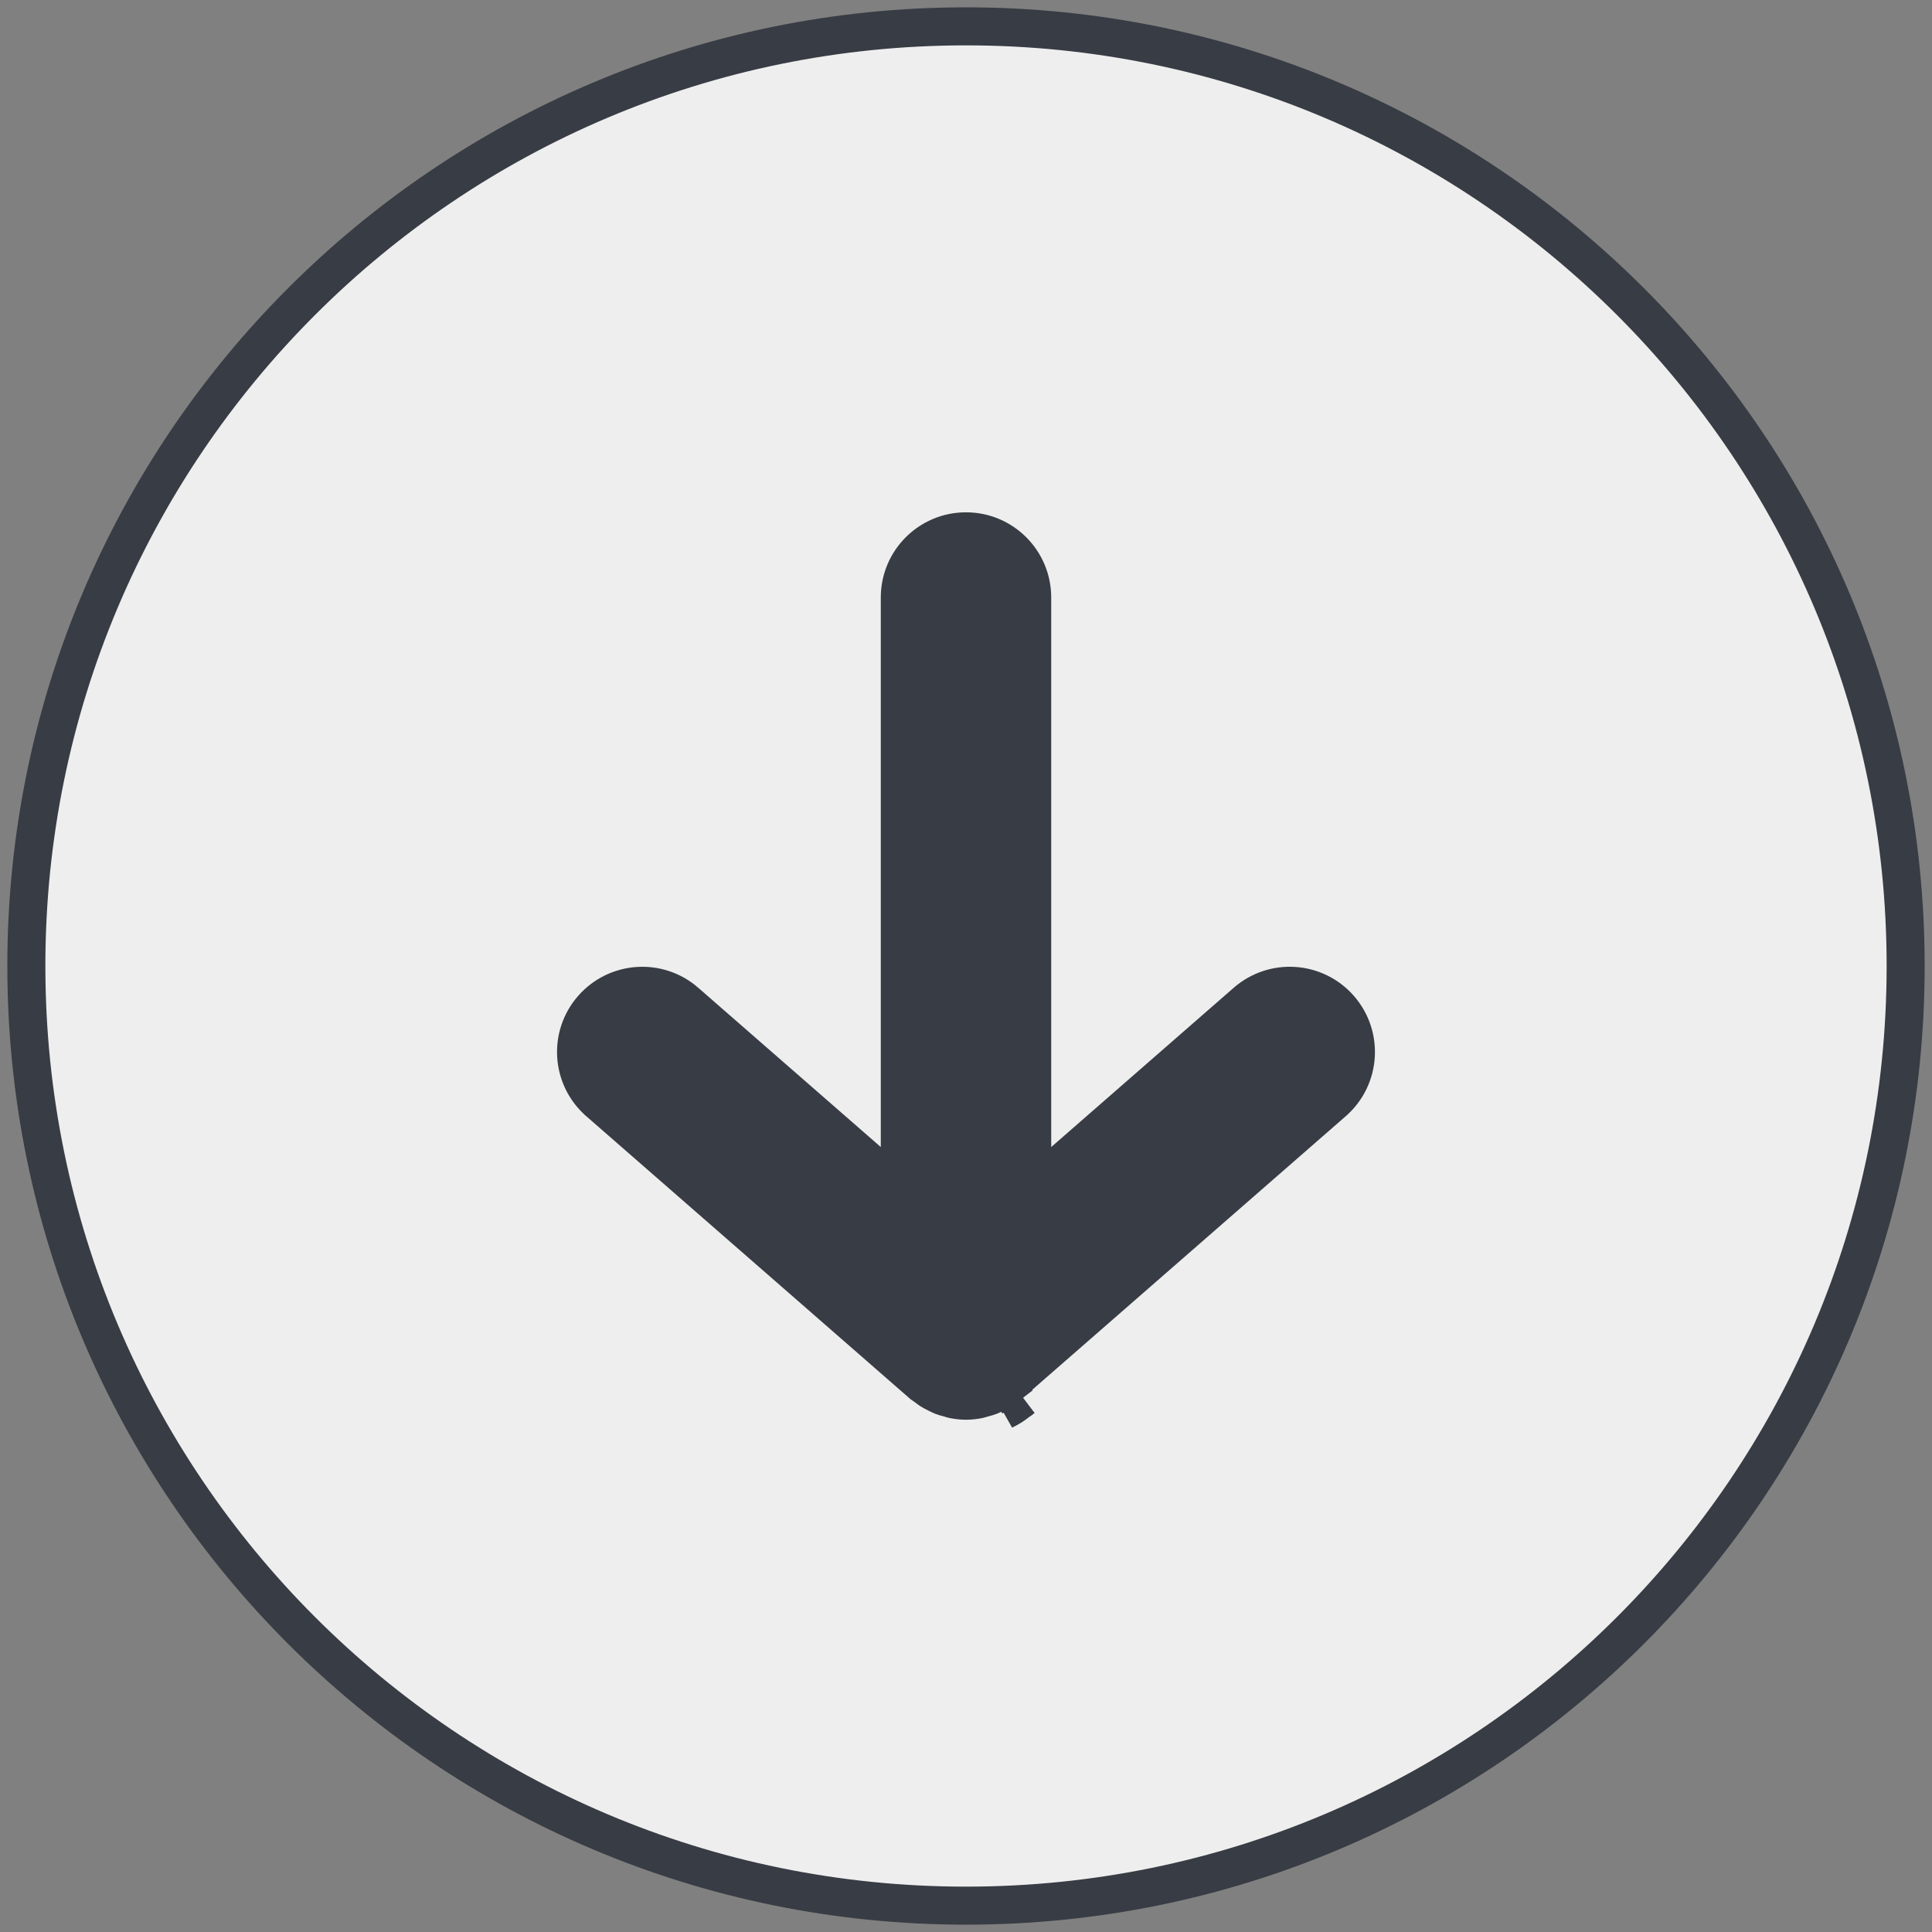 <svg width="254" height="254" viewBox="0 0 254 254" fill="none" xmlns="http://www.w3.org/2000/svg">
<rect x="0" y="0" width="254" height="254" fill="#808080" stroke="none"/>
<path d="M127 3.464C195.228 3.464 250.536 58.772 250.536 127C250.536 195.228 195.228 250.536 127 250.536C58.772 250.536 3.464 195.228 3.464 127C3.464 58.772 58.772 3.464 127 3.464Z" fill="#EEEEEE" stroke="#383C44" stroke-width="5"/>
<path d="M133.781 184.313L132.261 182.328C131.989 182.536 131.809 182.671 131.633 182.785C131.426 182.915 131.191 183.038 130.854 183.204L130.848 183.206C130.723 183.269 130.627 183.317 130.55 183.356C130.392 183.436 130.311 183.477 130.203 183.52C129.947 183.62 129.667 183.699 129.239 183.814C129.141 183.84 129.052 183.866 128.981 183.888C128.943 183.899 128.915 183.907 128.891 183.915C128.859 183.924 128.833 183.932 128.798 183.942C128.695 183.973 128.66 183.98 128.649 183.982L128.641 183.984C128.073 184.093 127.528 184.151 127.003 184.151C126.478 184.151 125.932 184.093 125.364 183.984L125.352 183.981C125.34 183.979 125.305 183.972 125.203 183.942C125.144 183.924 125.107 183.913 125.022 183.888C124.95 183.866 124.861 183.84 124.764 183.814C124.331 183.697 124.055 183.62 123.806 183.521C123.696 183.478 123.615 183.436 123.455 183.356C123.378 183.317 123.283 183.269 123.157 183.206L123.152 183.204C122.806 183.034 122.571 182.912 122.367 182.783L122.358 182.777C122.206 182.681 122.06 182.57 121.791 182.363L121.745 182.328L121.734 182.32C121.639 182.247 121.551 182.187 121.484 182.141C121.45 182.117 121.418 182.096 121.392 182.078L121.324 182.033C121.292 182.011 121.274 181.999 121.265 181.993L78.717 144.862L78.716 144.861C75.093 141.702 74.718 136.205 77.88 132.586C81.046 128.962 86.542 128.589 90.161 131.748L90.161 131.749L114.153 152.685L118.297 156.301V150.801V78.557C118.297 73.751 122.194 69.854 127 69.854C131.806 69.854 135.703 73.751 135.703 78.557V150.801V156.301L139.847 152.685L163.838 131.747C167.462 128.586 172.958 128.959 176.119 132.582C179.279 136.206 178.905 141.704 175.284 144.861L175.283 144.862L132.737 181.993C132.729 181.999 132.71 182.012 132.676 182.035C132.663 182.044 132.631 182.065 132.596 182.089C132.568 182.108 132.538 182.129 132.513 182.146C132.444 182.193 132.355 182.256 132.258 182.33L133.781 184.313ZM133.781 184.313C133.86 184.252 133.942 184.197 134.024 184.141C134.142 184.062 134.26 183.983 134.369 183.887L131.957 185.447C132.305 185.276 132.646 185.103 132.977 184.892C133.257 184.713 133.517 184.514 133.781 184.313Z" fill="#383C44" stroke="#383C44" stroke-width="5"/>
</svg>
